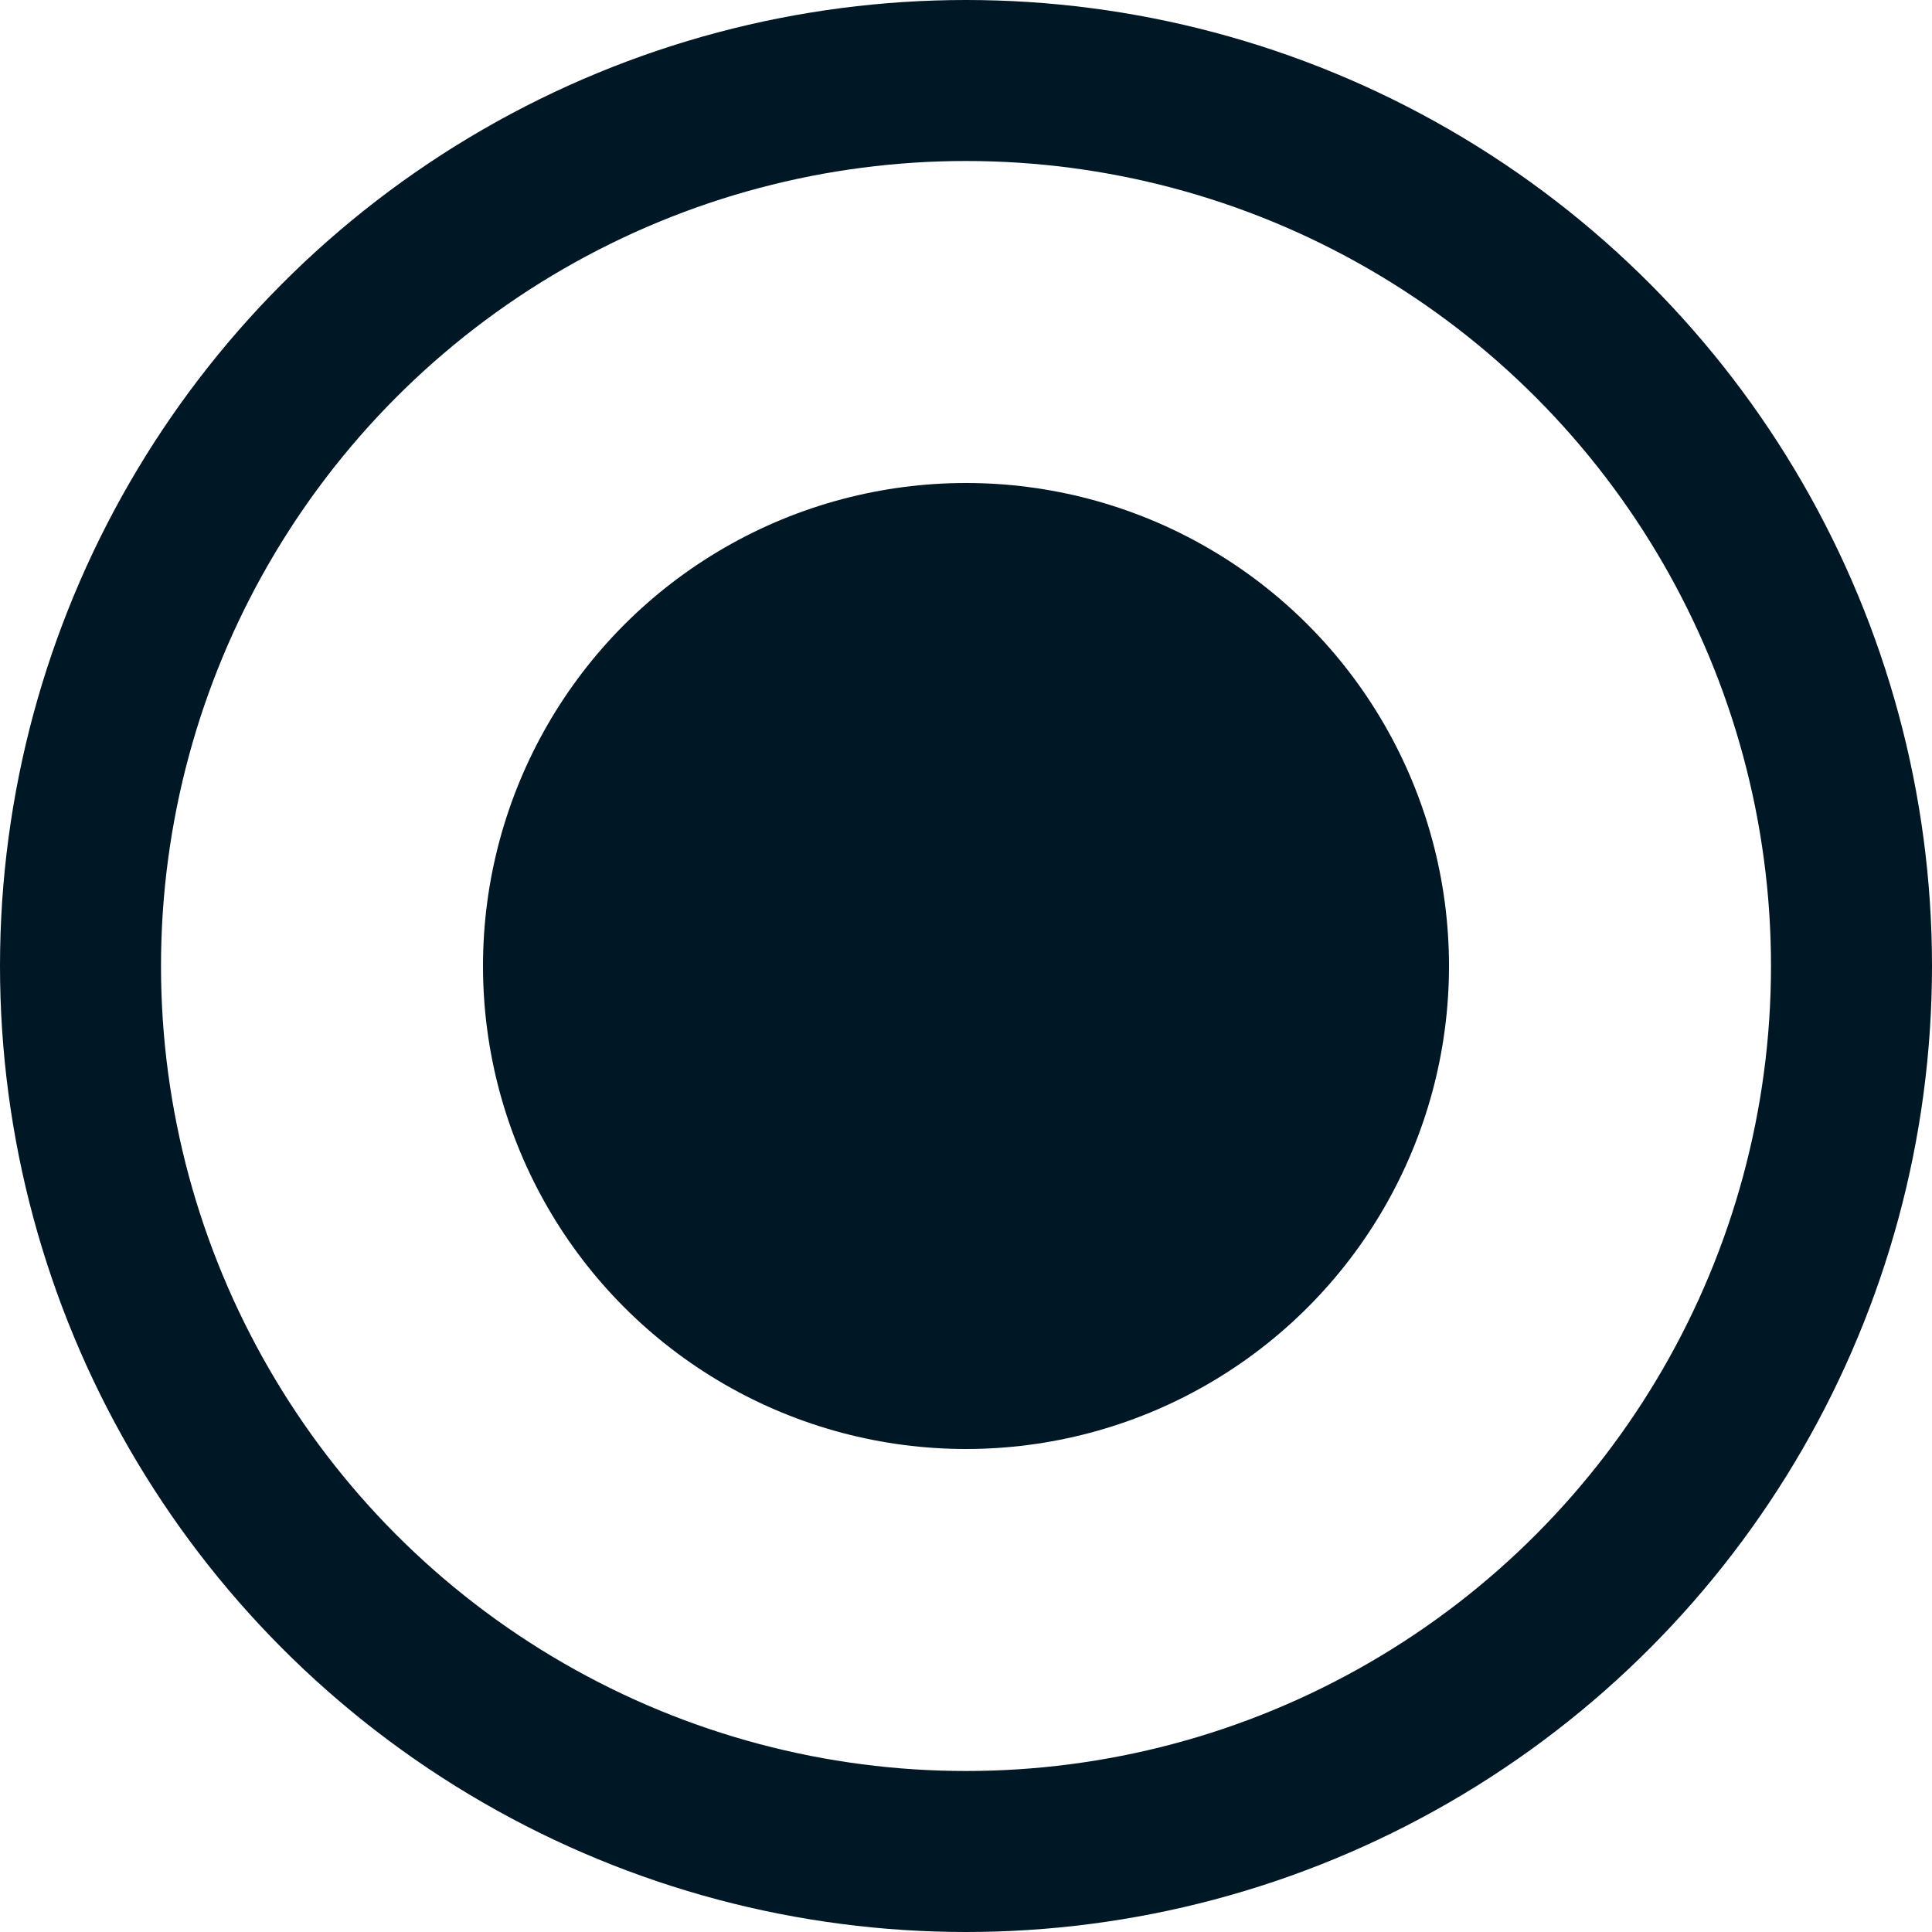 <svg width="24" height="24" viewBox="0 0 24 24" fill="none" xmlns="http://www.w3.org/2000/svg">
<g id="Group 10686">
<circle id="Ellipse 22" cx="12" cy="12" r="11" stroke="#001726" stroke-width="2"/>
<circle id="Ellipse 23" cx="12" cy="12" r="6" fill="#001726"/>
</g>
</svg>
